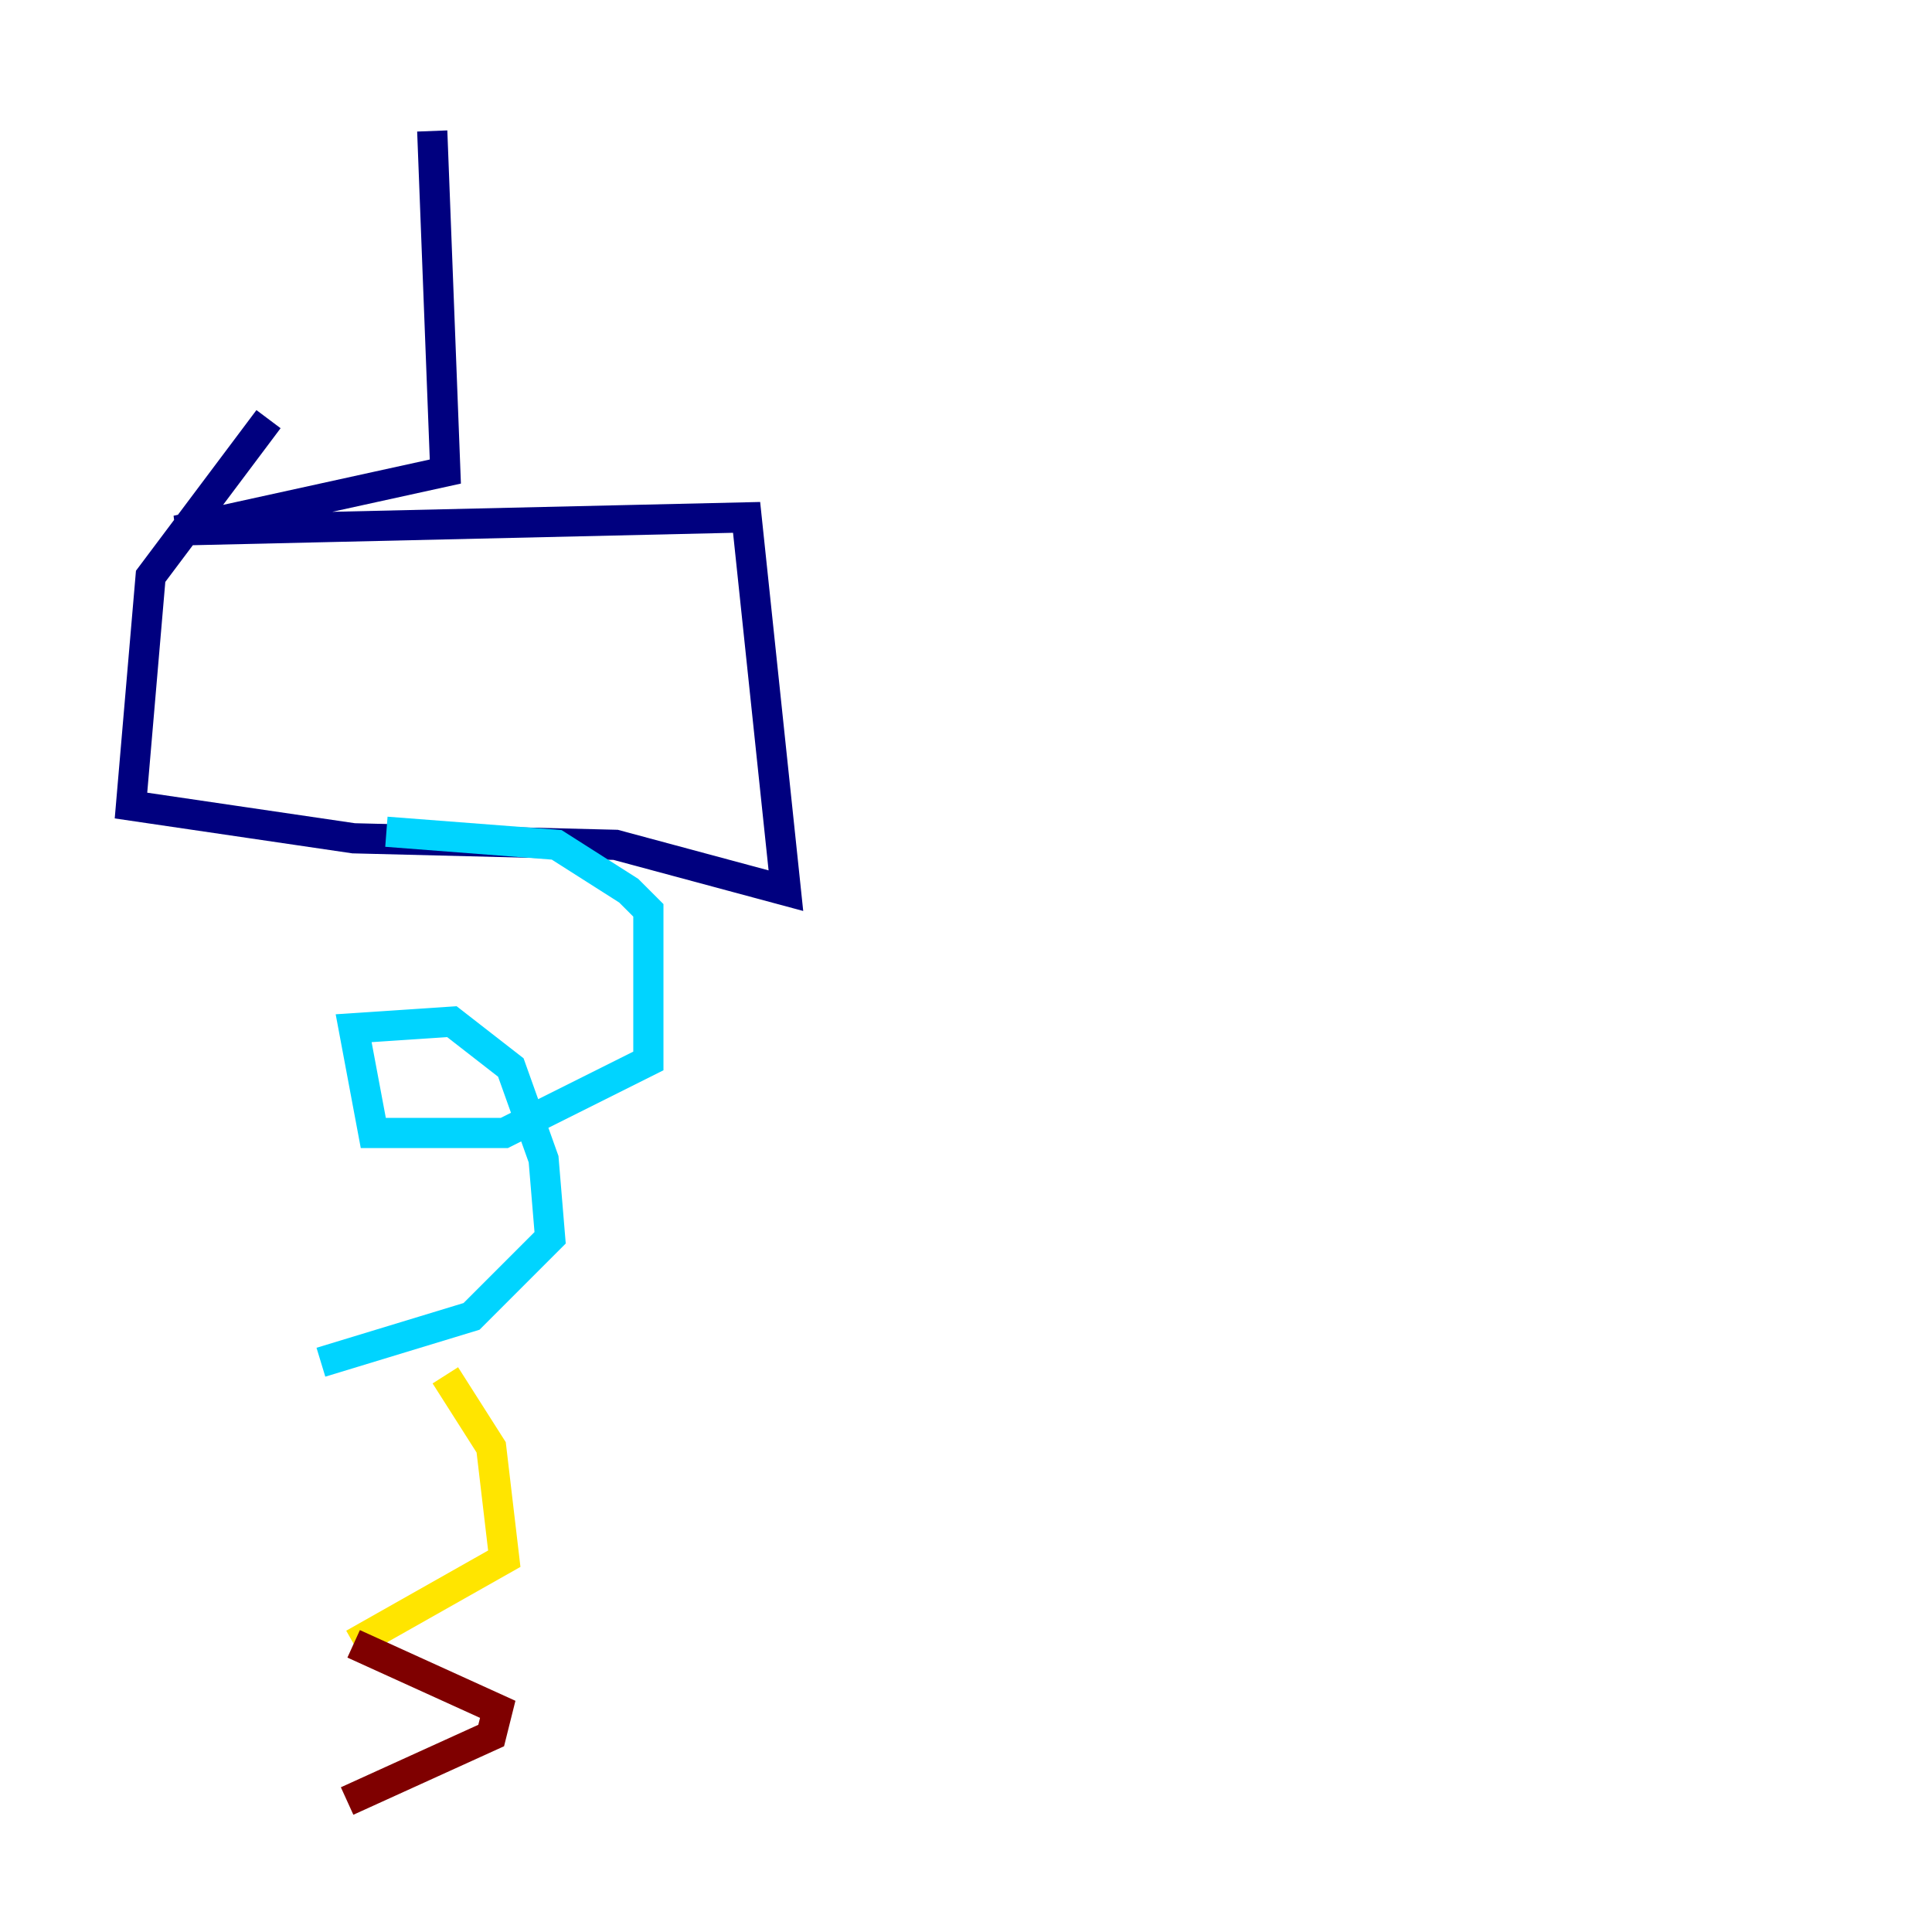 <?xml version="1.0" encoding="utf-8" ?>
<svg baseProfile="tiny" height="128" version="1.2" viewBox="0,0,128,128" width="128" xmlns="http://www.w3.org/2000/svg" xmlns:ev="http://www.w3.org/2001/xml-events" xmlns:xlink="http://www.w3.org/1999/xlink"><defs /><polyline fill="none" points="28.637,8.678 29.505,31.241 11.715,35.146 49.464,34.278 52.068,59.01 40.786,55.973 23.43,55.539 8.678,53.37 9.98,38.183 17.79,27.77" stroke="#00007f" stroke-width="2" /><polyline fill="none" points="25.6,55.105 36.881,55.973 41.654,59.01 42.956,60.312 42.956,70.291 33.41,75.064 24.732,75.064 23.43,68.122 29.939,67.688 33.844,70.725 36.014,76.8 36.447,82.007 31.241,87.214 21.261,90.251" stroke="#00d4ff" stroke-width="2" /><polyline fill="none" points="29.505,91.119 32.542,95.891 33.41,103.268 23.43,108.909" stroke="#ffe500" stroke-width="2" /><polyline fill="none" points="23.43,108.909 32.976,113.248 32.542,114.983 22.997,119.322" stroke="#7f0000" stroke-width="2" /></svg>